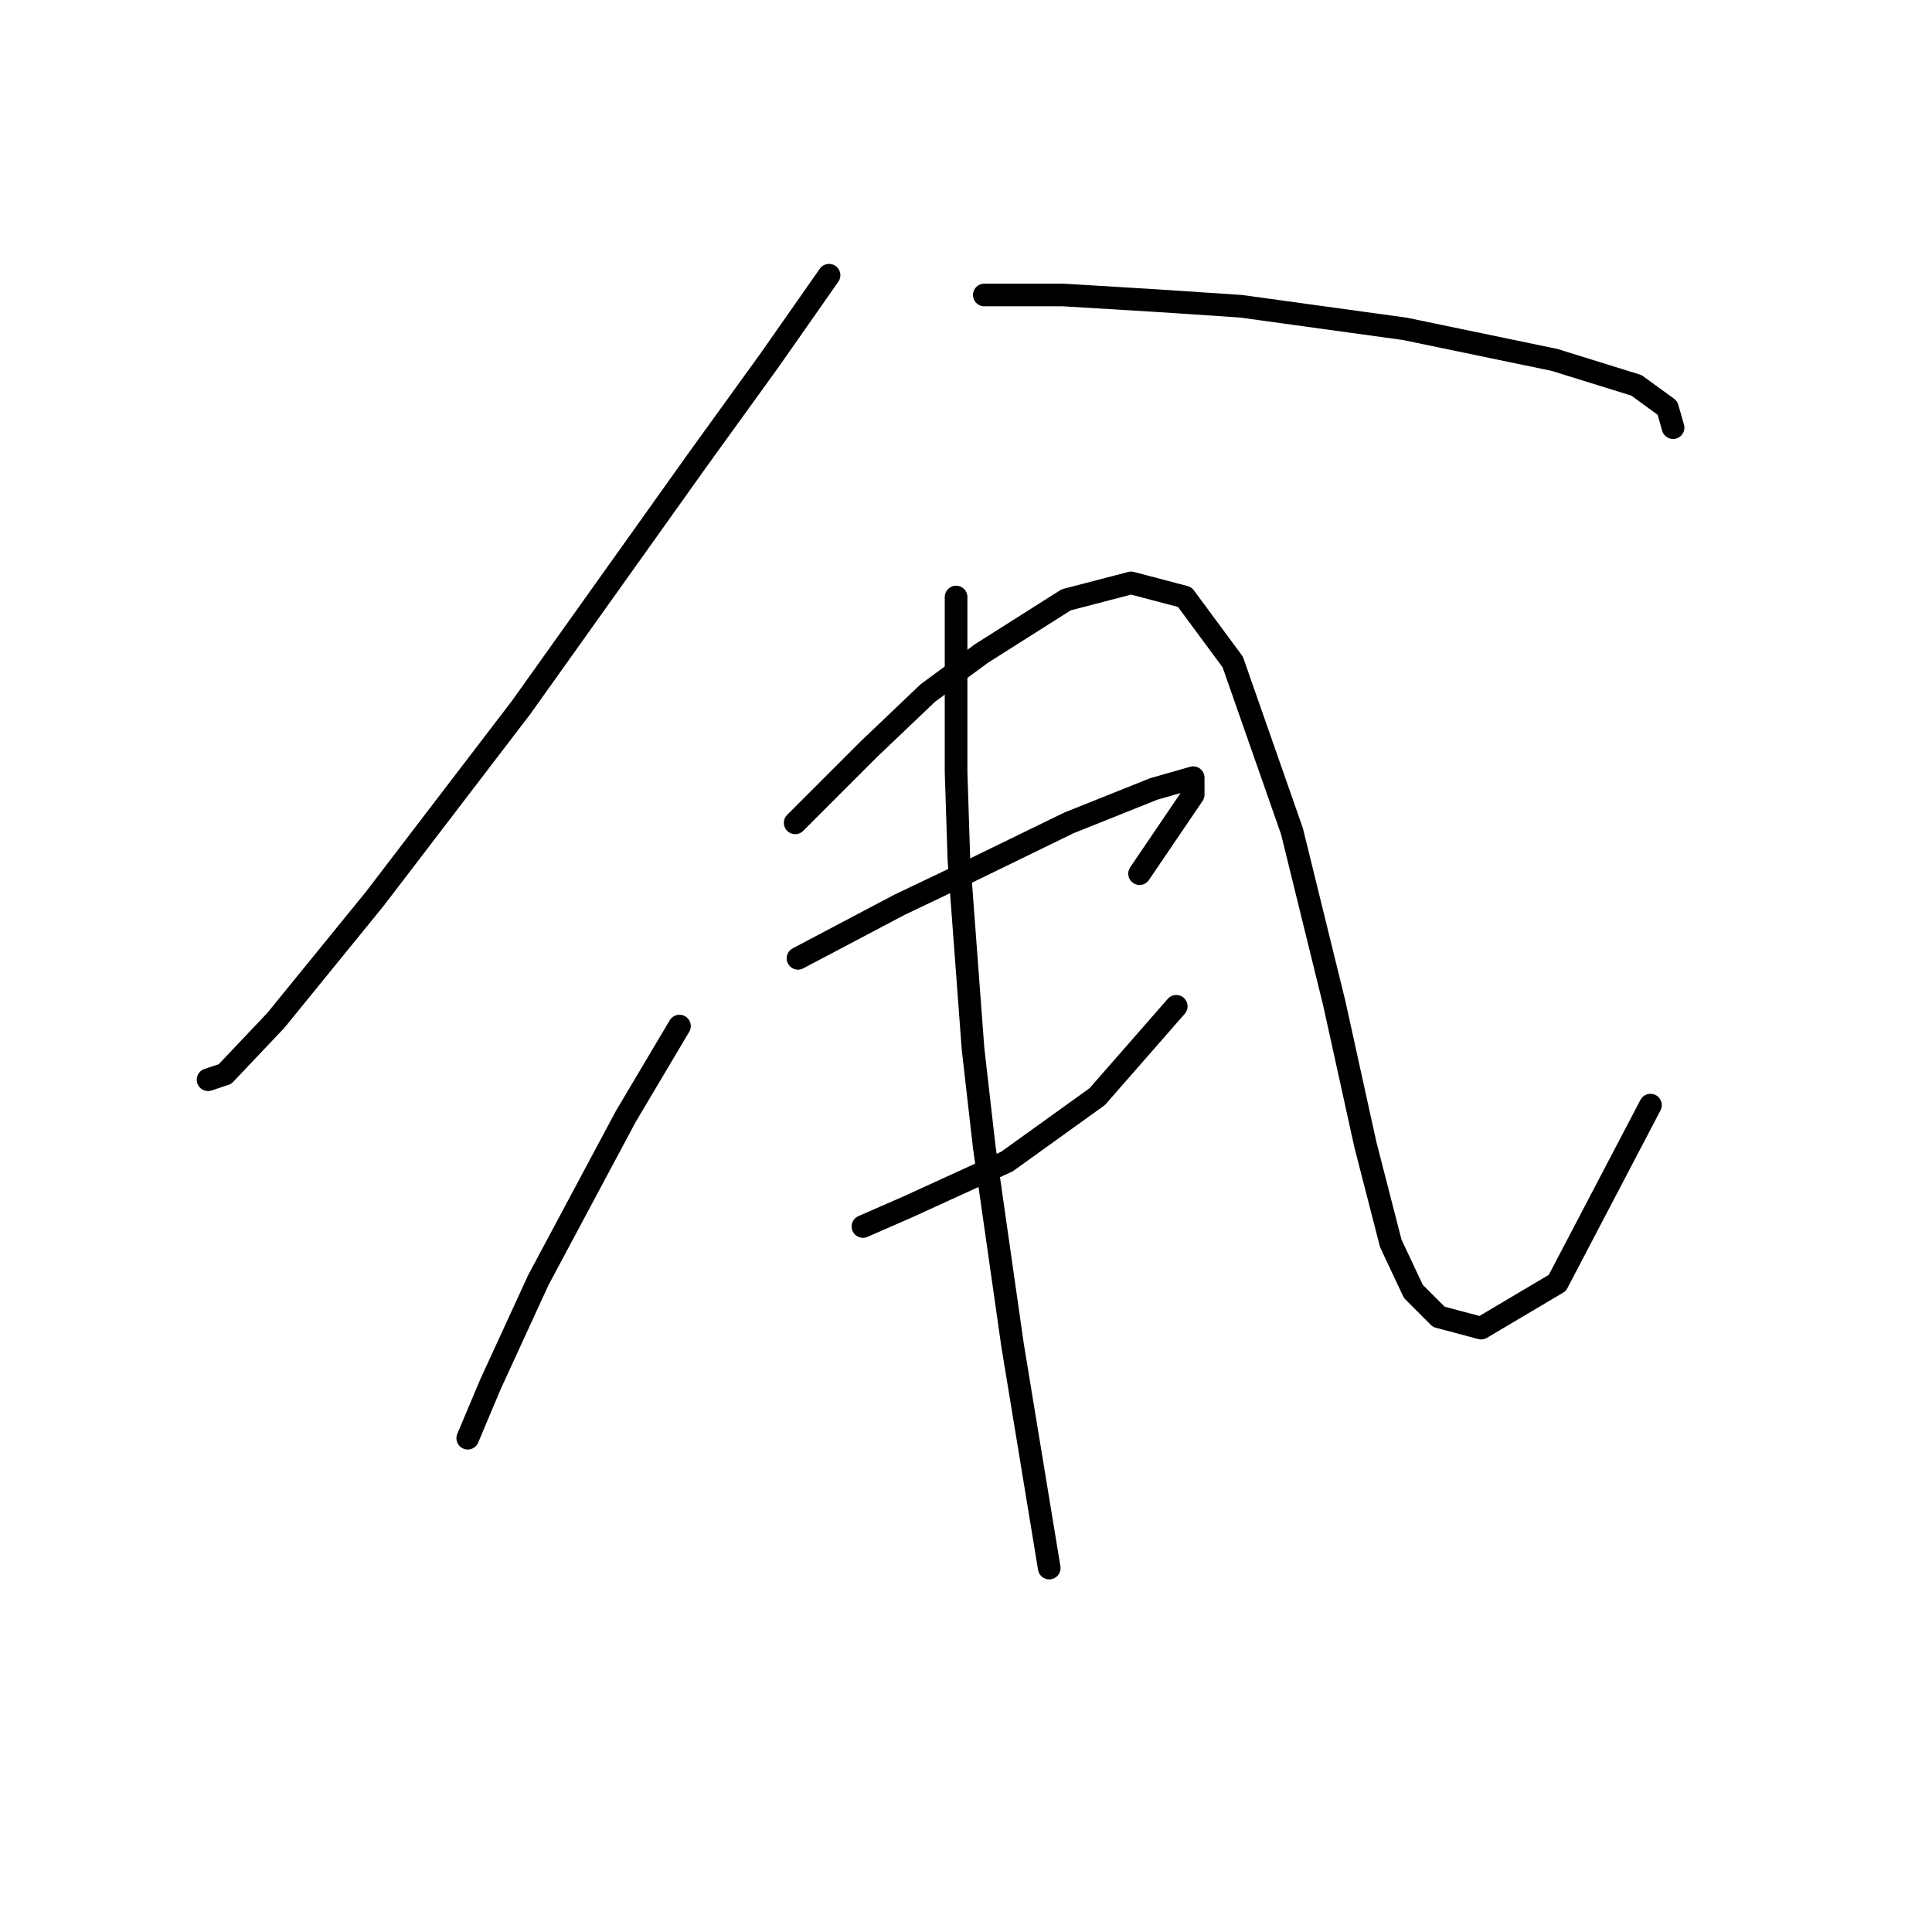 <?xml version="1.0" standalone="no"?>
    <svg width="256" height="256" xmlns="http://www.w3.org/2000/svg" version="1.1">
    <polyline stroke="black" stroke-width="3" stroke-linecap="round" fill="transparent" stroke-linejoin="round" points="109.854 36.469 102 47.69 92.275 61.155 69.085 93.696 49.636 119.13 36.544 135.213 29.812 142.32 27.568 143.068 27.568 143.068 " />
        <polyline stroke="black" stroke-width="3" stroke-linecap="round" fill="transparent" stroke-linejoin="round" points="130.426 39.087 140.899 39.087 153.242 39.835 164.463 40.583 186.157 43.575 205.98 47.69 216.827 51.056 220.942 54.048 221.69 56.667 221.69 56.667 " />
        <polyline stroke="black" stroke-width="3" stroke-linecap="round" fill="transparent" stroke-linejoin="round" points="90.031 135.961 82.924 147.93 71.329 169.624 64.971 183.463 61.979 190.57 61.979 190.57 " />
        <polyline stroke="black" stroke-width="3" stroke-linecap="round" fill="transparent" stroke-linejoin="round" points="105.366 109.031 115.091 99.306 122.946 91.825 130.052 86.589 141.273 79.482 149.876 77.238 156.982 79.108 163.341 87.711 171.196 110.153 176.806 132.969 180.92 151.67 184.287 164.761 187.279 171.12 190.645 174.486 196.256 175.982 206.354 169.998 218.697 146.434 218.697 146.434 " />
        <polyline stroke="black" stroke-width="3" stroke-linecap="round" fill="transparent" stroke-linejoin="round" points="105.74 126.984 119.205 119.878 127.06 116.137 141.647 109.031 152.868 104.543 158.104 103.046 158.104 105.291 150.998 115.763 150.998 115.763 " />
        <polyline stroke="black" stroke-width="3" stroke-linecap="round" fill="transparent" stroke-linejoin="round" points="114.343 162.517 120.327 159.899 133.418 153.915 145.387 145.312 155.86 133.343 155.86 133.343 " />
        <polyline stroke="black" stroke-width="3" stroke-linecap="round" fill="transparent" stroke-linejoin="round" points="126.686 79.108 126.686 90.329 126.686 102.298 127.06 113.893 128.93 138.953 130.426 152.044 134.167 178.227 139.029 207.775 139.029 207.775 " />
        </svg>